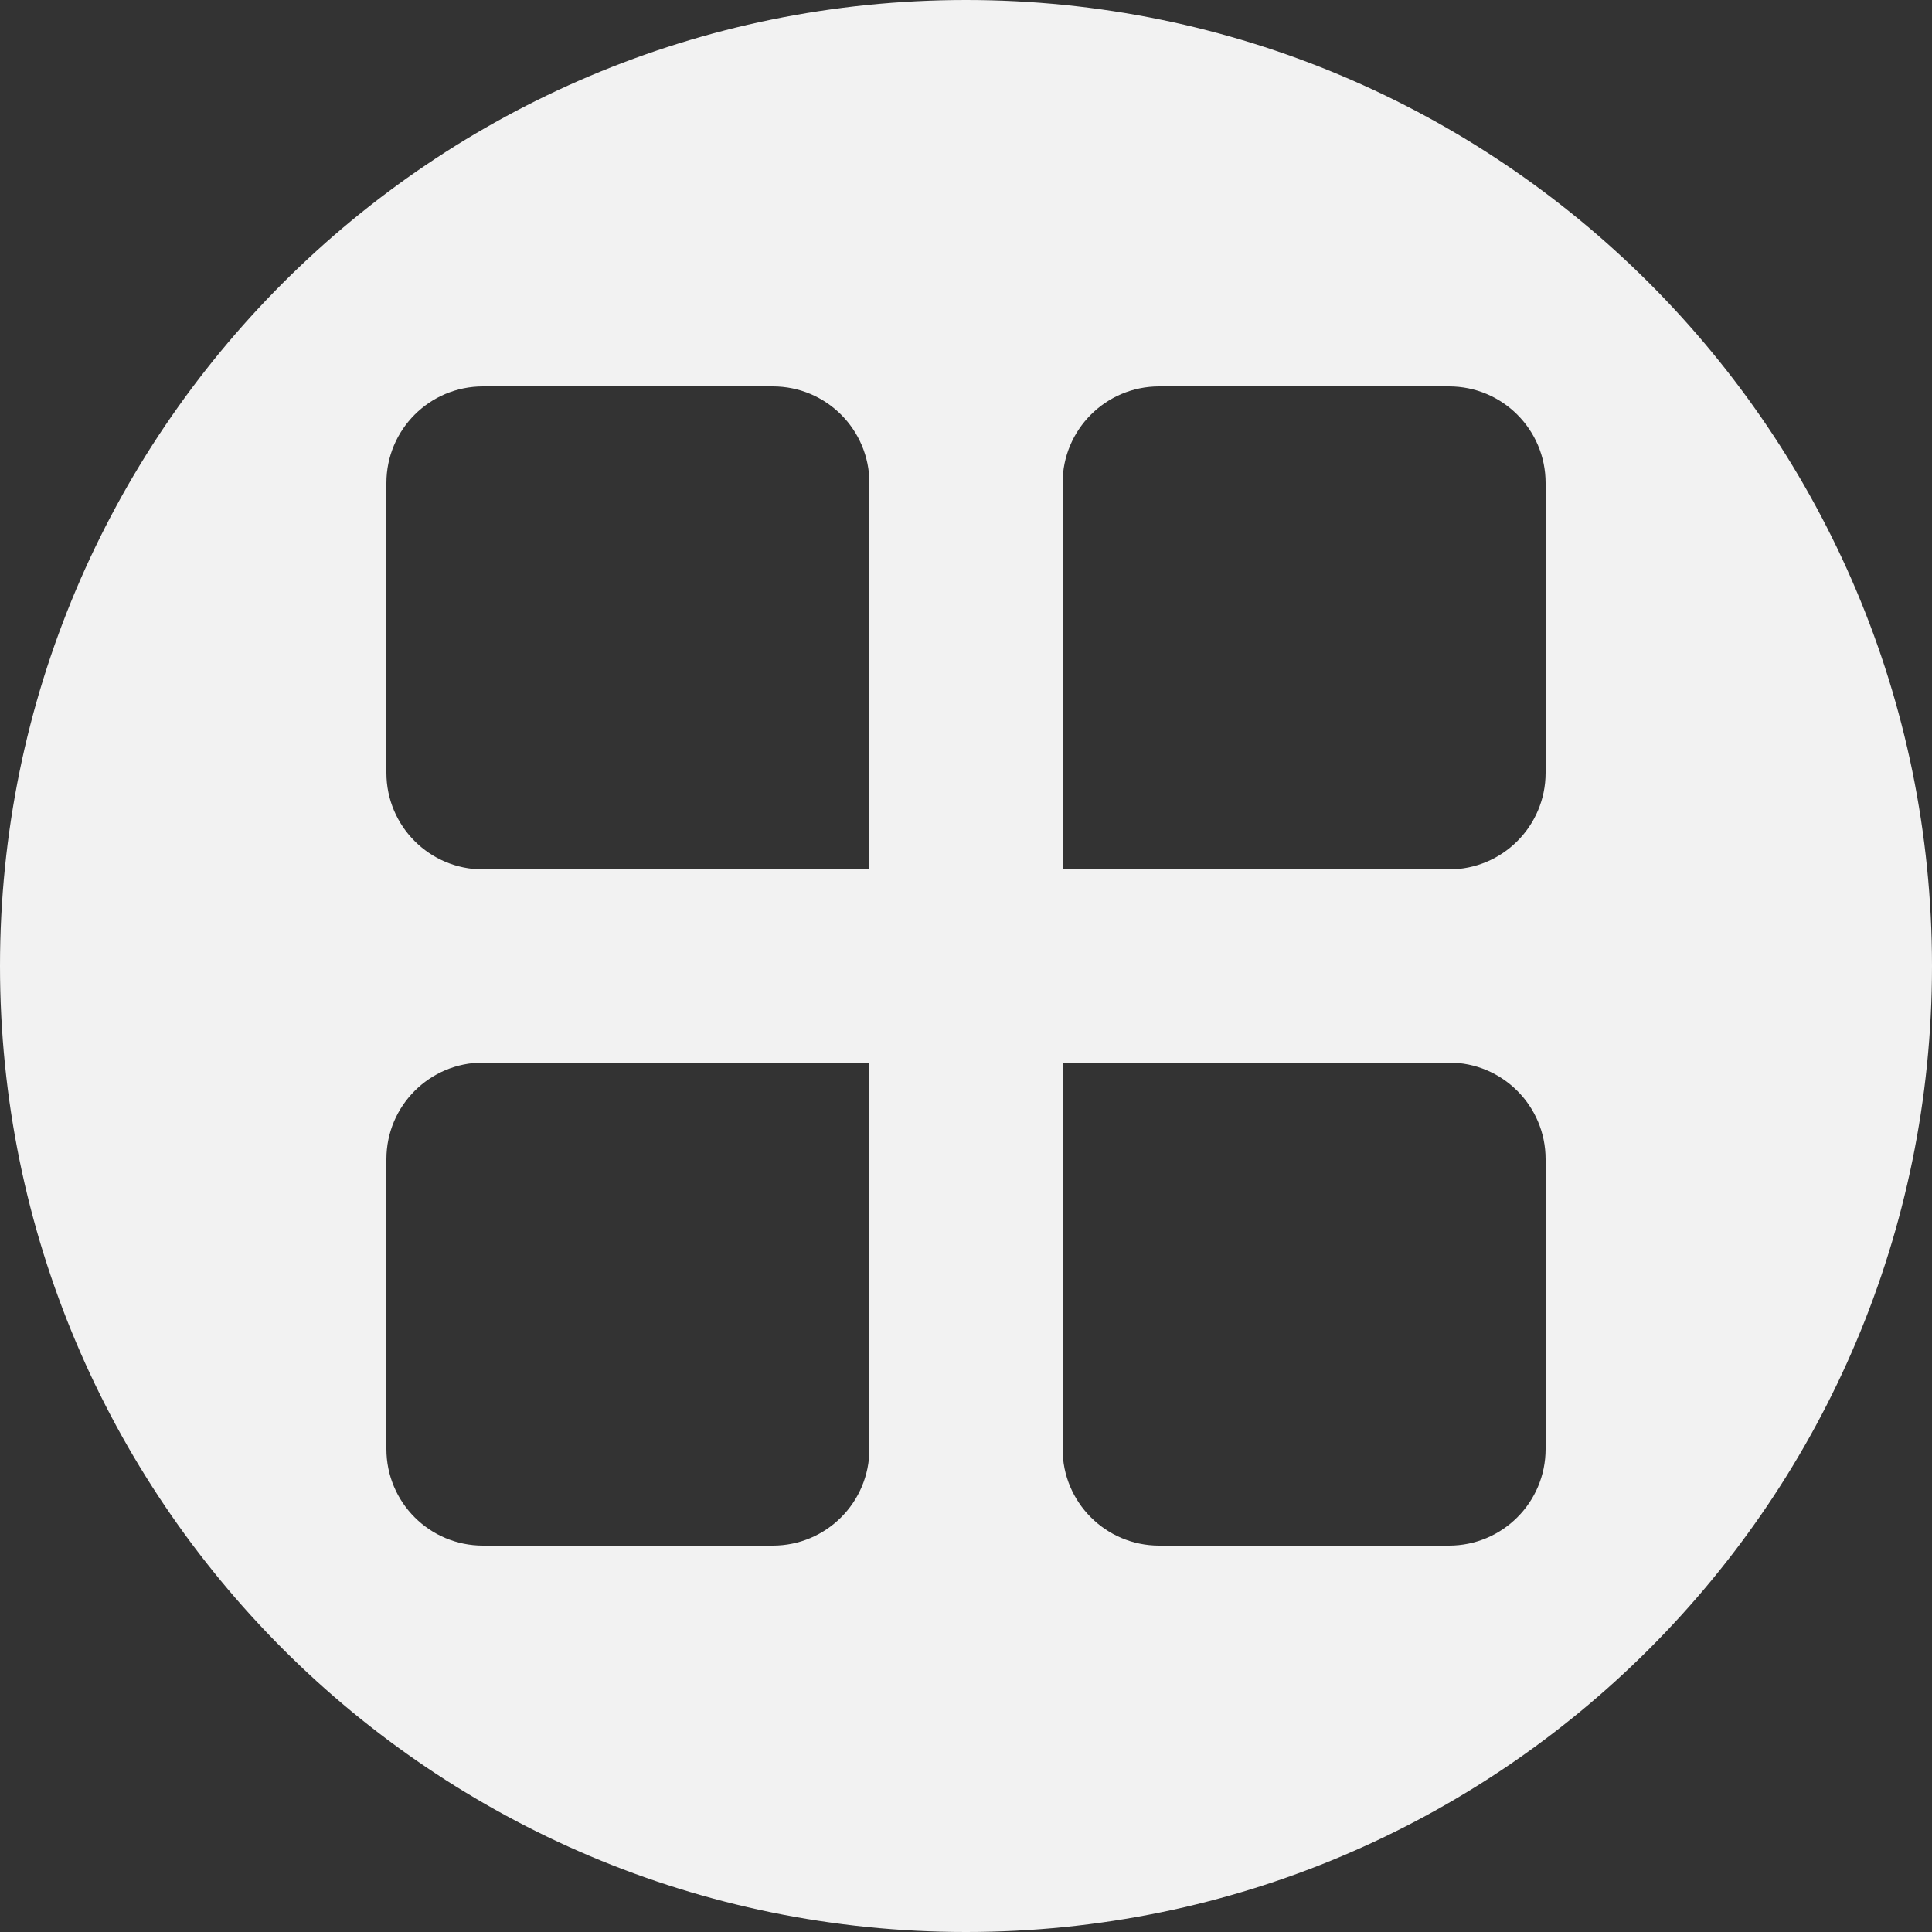 ﻿<?xml version="1.0" encoding="utf-8"?>
<svg version="1.1" xmlns:xlink="http://www.w3.org/1999/xlink" width="14px" height="14px" xmlns="http://www.w3.org/2000/svg">
  <rect width="100%" height="100%" fill="#333333" stroke="none"/>
  <g transform="matrix(1 0 0 1 -1881 -551 )">
    <path d="M 14 7  C 14 10.866  10.866 14  7 14  C 3.134 14  0 10.866  0 7  C 0 3.134  3.134 0  7 0  C 10.866 0  14 3.134  14 7  Z M 5.6 2.8  L 3.5 2.8  C 3.113 2.8  2.8 3.113  2.8 3.5  L 2.8 5.6  C 2.8 5.987  3.113 6.3  3.5 6.3  L 6.3 6.3  L 6.3 3.5  C 6.3 3.113  5.987 2.8  5.6 2.8  Z M 11.2 3.5  C 11.2 3.113  10.887 2.8  10.5 2.8  L 8.4 2.8  C 8.013 2.8  7.7 3.113  7.7 3.5  L 7.7 6.3  L 10.5 6.3  C 10.887 6.3  11.2 5.987  11.2 5.6  L 11.2 3.5  Z M 3.5 11.2  L 5.6 11.2  C 5.987 11.2  6.3 10.887  6.3 10.5  L 6.3 7.7  L 3.5 7.7  C 3.113 7.7  2.8 8.013  2.8 8.4  L 2.8 10.5  C 2.8 10.887  3.113 11.2  3.5 11.2  Z M 8.4 11.2  L 10.5 11.2  C 10.887 11.2  11.2 10.887  11.2 10.5  L 11.2 8.4  C 11.2 8.013  10.887 7.7  10.5 7.7  L 7.7 7.7  L 7.7 10.5  C 7.7 10.887  8.013 11.2  8.4 11.2  Z " fill-rule="nonzero" fill="#f2f2f2" stroke="none" transform="matrix(1 0 0 1 1881 551 )" />
  </g>
</svg>